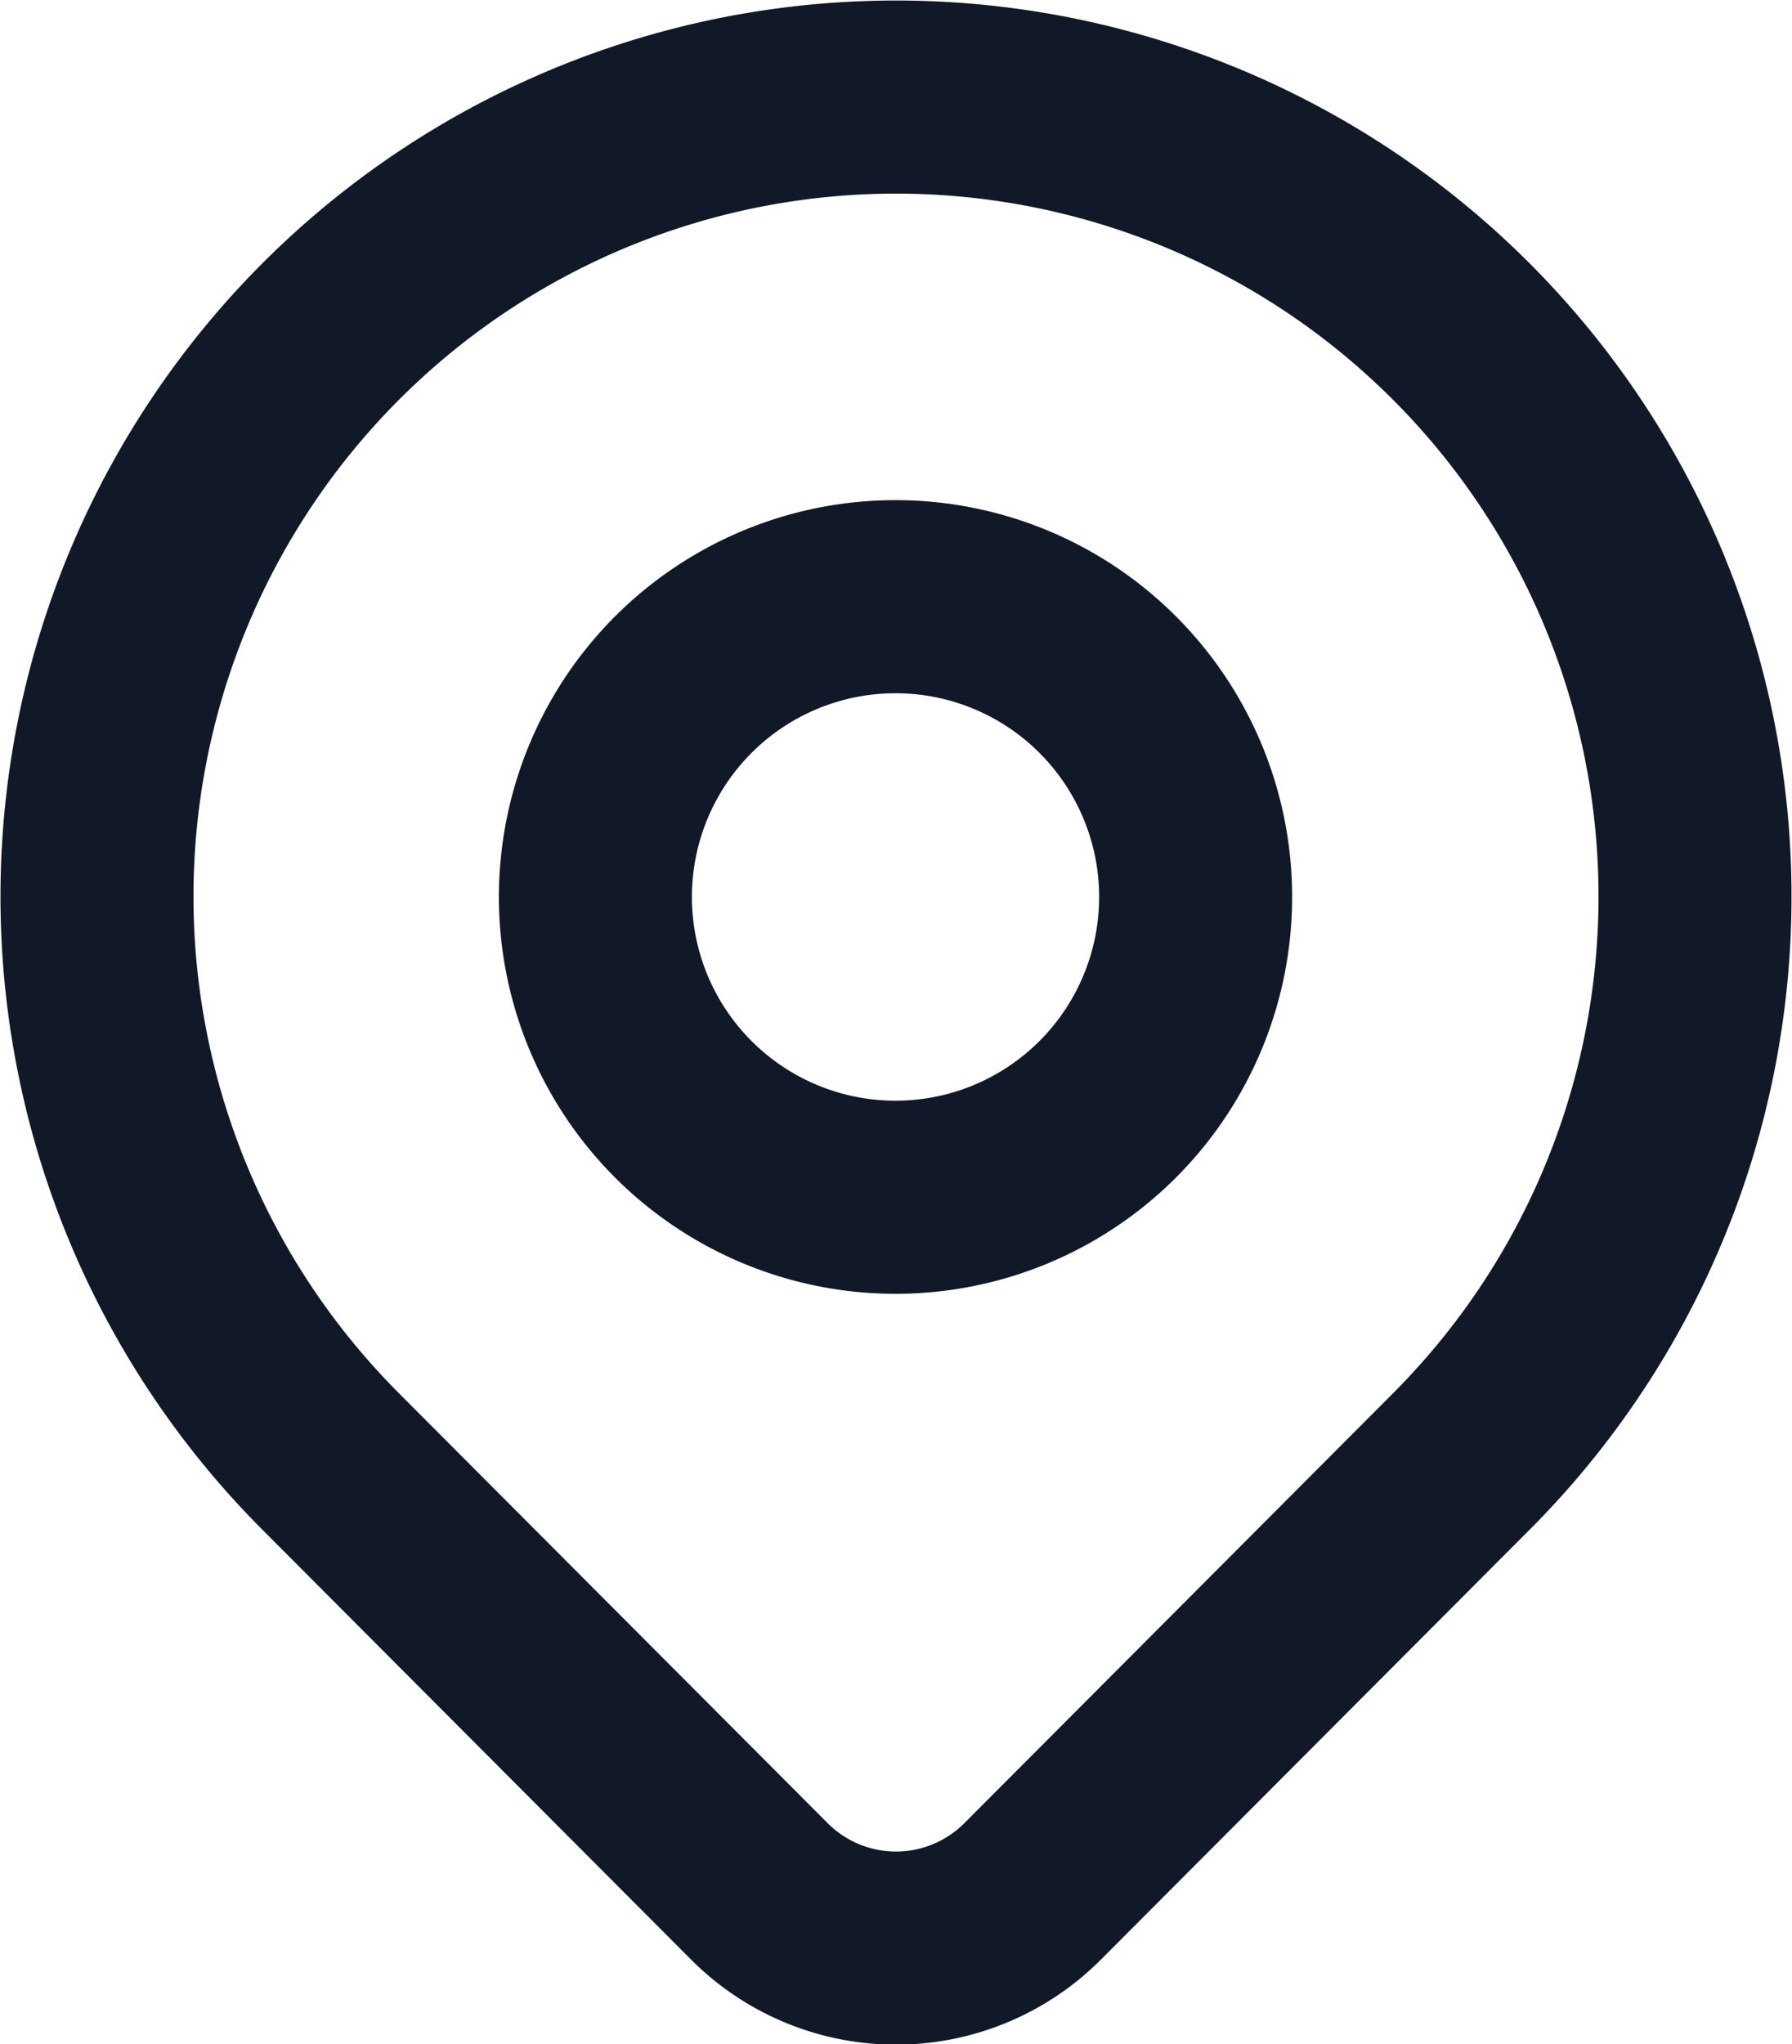 <svg xmlns="http://www.w3.org/2000/svg" viewBox="0 0 18.57 21.17"><defs><style>.cls-1{fill:none;stroke:#111827;stroke-linecap:round;stroke-linejoin:round;stroke-width:2px;}</style></defs><g id="Calque_2" data-name="Calque 2"><g id="Calque_1-2" data-name="Calque 1"><path class="cls-1" d="M15.14,15.14,10.7,19.59a2,2,0,0,1-2.83,0L3.43,15.14a8.28,8.28,0,1,1,11.71,0Z"/><path class="cls-1" d="M12.39,9.28a3.11,3.11,0,1,1-3.11-3.1A3.11,3.11,0,0,1,12.39,9.28Z"/></g></g></svg>